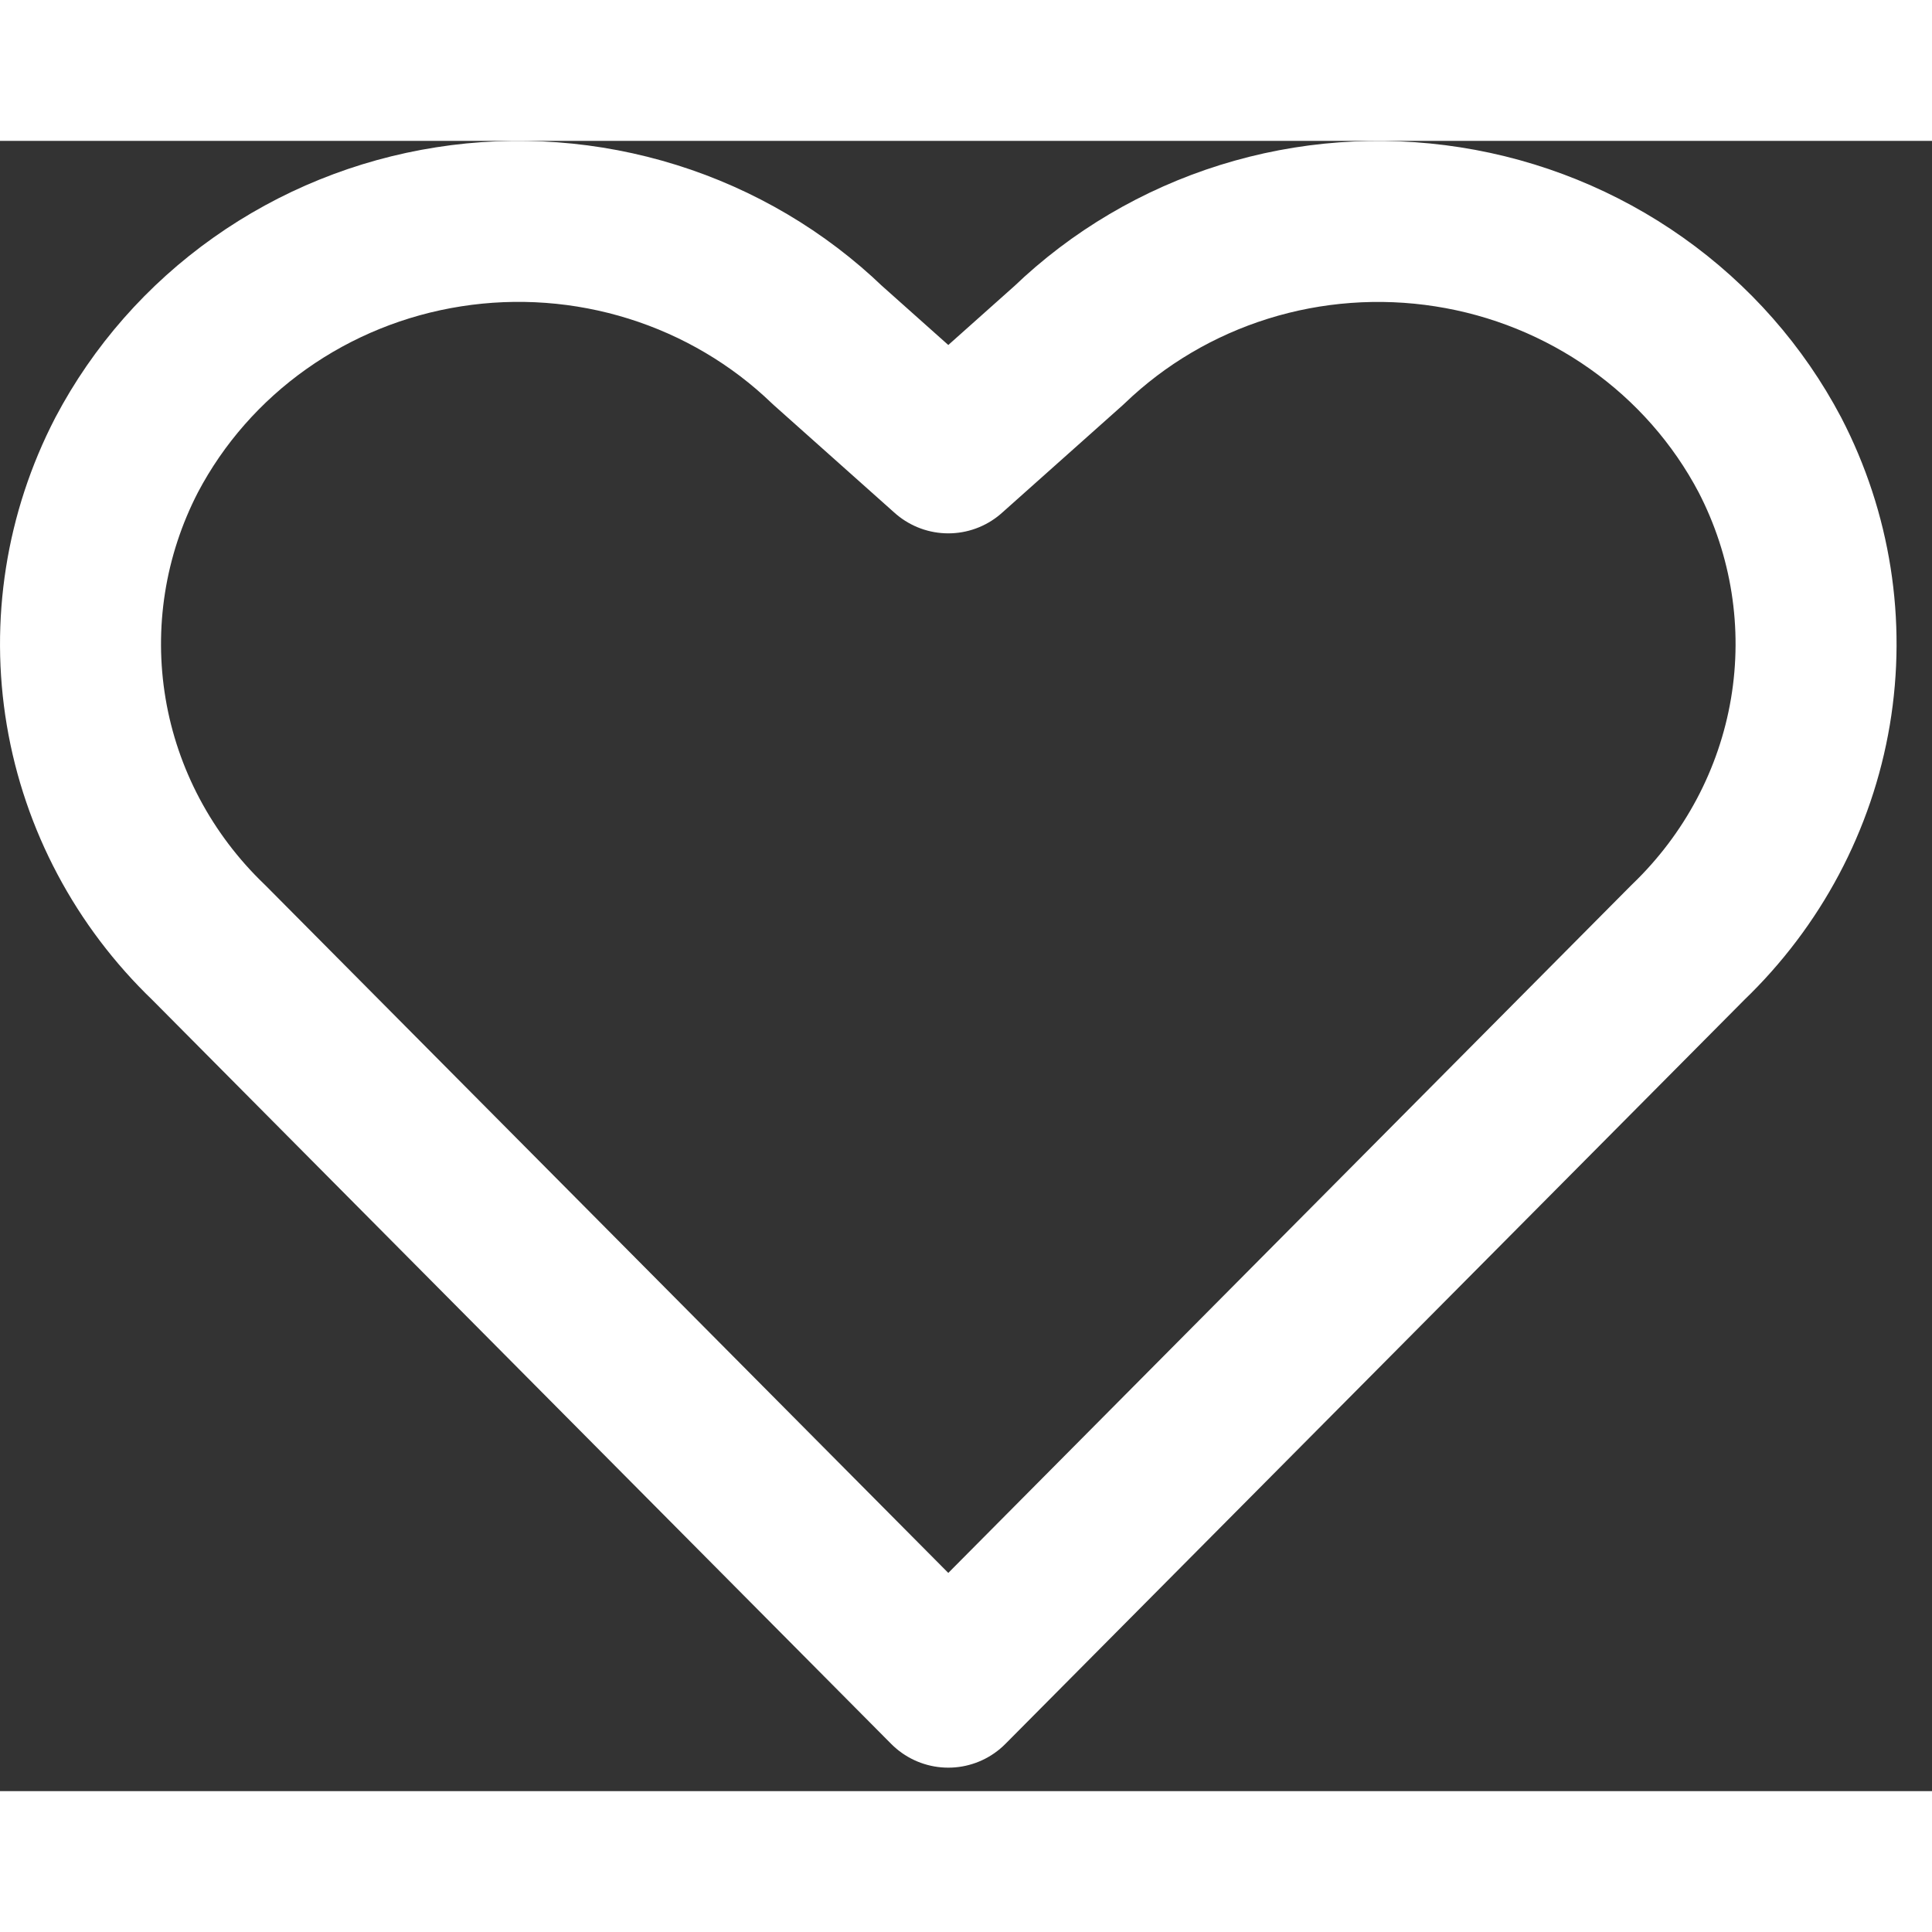 <svg width="24" height="24" viewBox="0 0 48 41" fill="none" xmlns="http://www.w3.org/2000/svg">
<rect x="0" y="0" width="48" height="41" fill="#333333" stroke="none"/>
<path d="M23.56 38.417L5.185 19.915C3.574 18.37 2.507 16.363 2.141 14.185C1.775 12.007 2.127 9.771 3.147 7.802C3.933 6.311 5.067 5.02 6.457 4.036C7.847 3.051 9.454 2.4 11.149 2.135C12.844 1.869 14.578 1.997 16.213 2.508C17.848 3.019 19.337 3.899 20.56 5.076L23.56 7.751L26.56 5.076C27.784 3.899 29.273 3.02 30.907 2.509C32.542 1.998 34.277 1.871 35.971 2.136C37.666 2.401 39.273 3.052 40.663 4.037C42.053 5.021 43.187 6.311 43.973 7.802C44.993 9.771 45.345 12.007 44.979 14.184C44.612 16.362 43.546 18.369 41.935 19.915L23.56 38.417Z" stroke="white" stroke-width="4" stroke-linecap="round" stroke-linejoin="round"/>
</svg>

